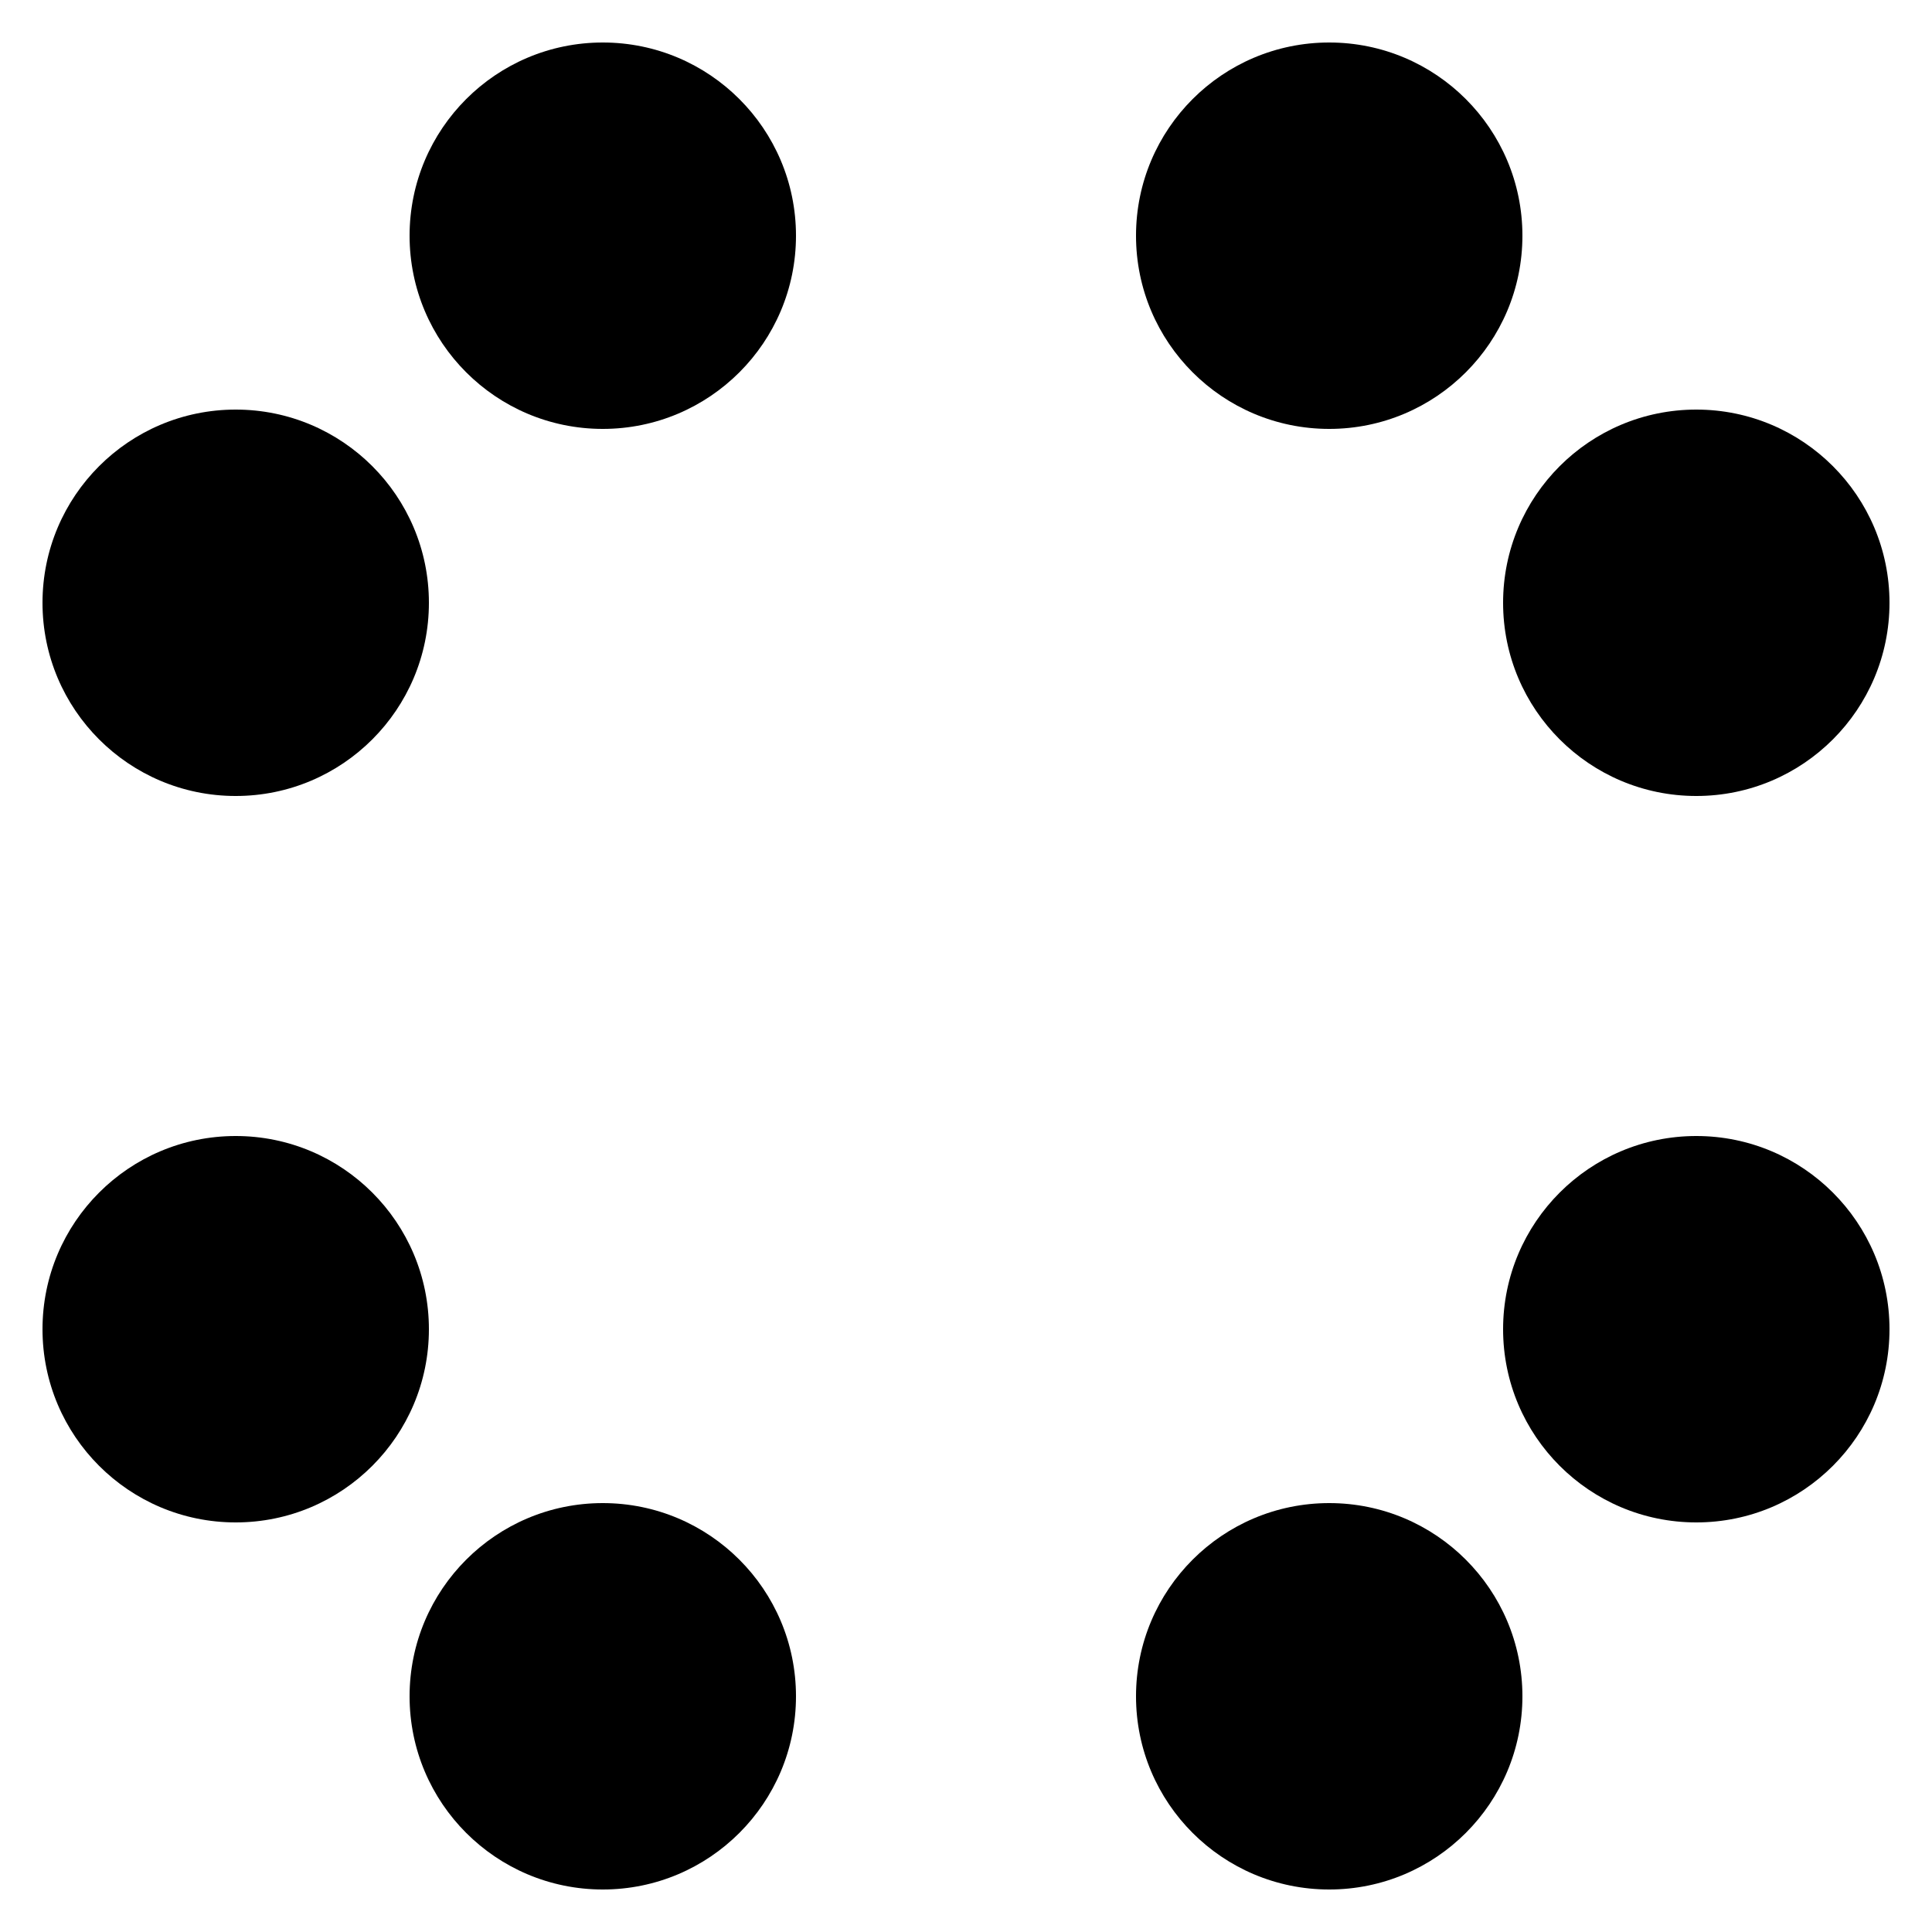 <?xml version="1.0" encoding="utf-8"?>
<!-- Generator: Adobe Illustrator 19.1.0, SVG Export Plug-In . SVG Version: 6.00 Build 0)  -->
<svg version="1.1" id="Layer_1" xmlns="http://www.w3.org/2000/svg" xmlns:xlink="http://www.w3.org/1999/xlink" x="0px" y="0px"
	 viewBox="0 0 50 50" style="enable-background:new 0 0 50 50;" xml:space="preserve">
<style type="text/css">
	.st0{fill:#FFFFFF;}
</style>
<circle cx="6.1" cy="15.6" r="5"/>
<circle cx="15.6" cy="6.1" r="5"/>
<circle cx="6.1" cy="34.4" r="5"/>
<circle cx="34.4" cy="6.1" r="5"/>
<circle cx="15.6" cy="43.9" r="5"/>
<circle cx="43.9" cy="15.6" r="5"/>
<circle cx="34.4" cy="43.9" r="5"/>
<circle cx="43.9" cy="34.4" r="5"/>
</svg>
